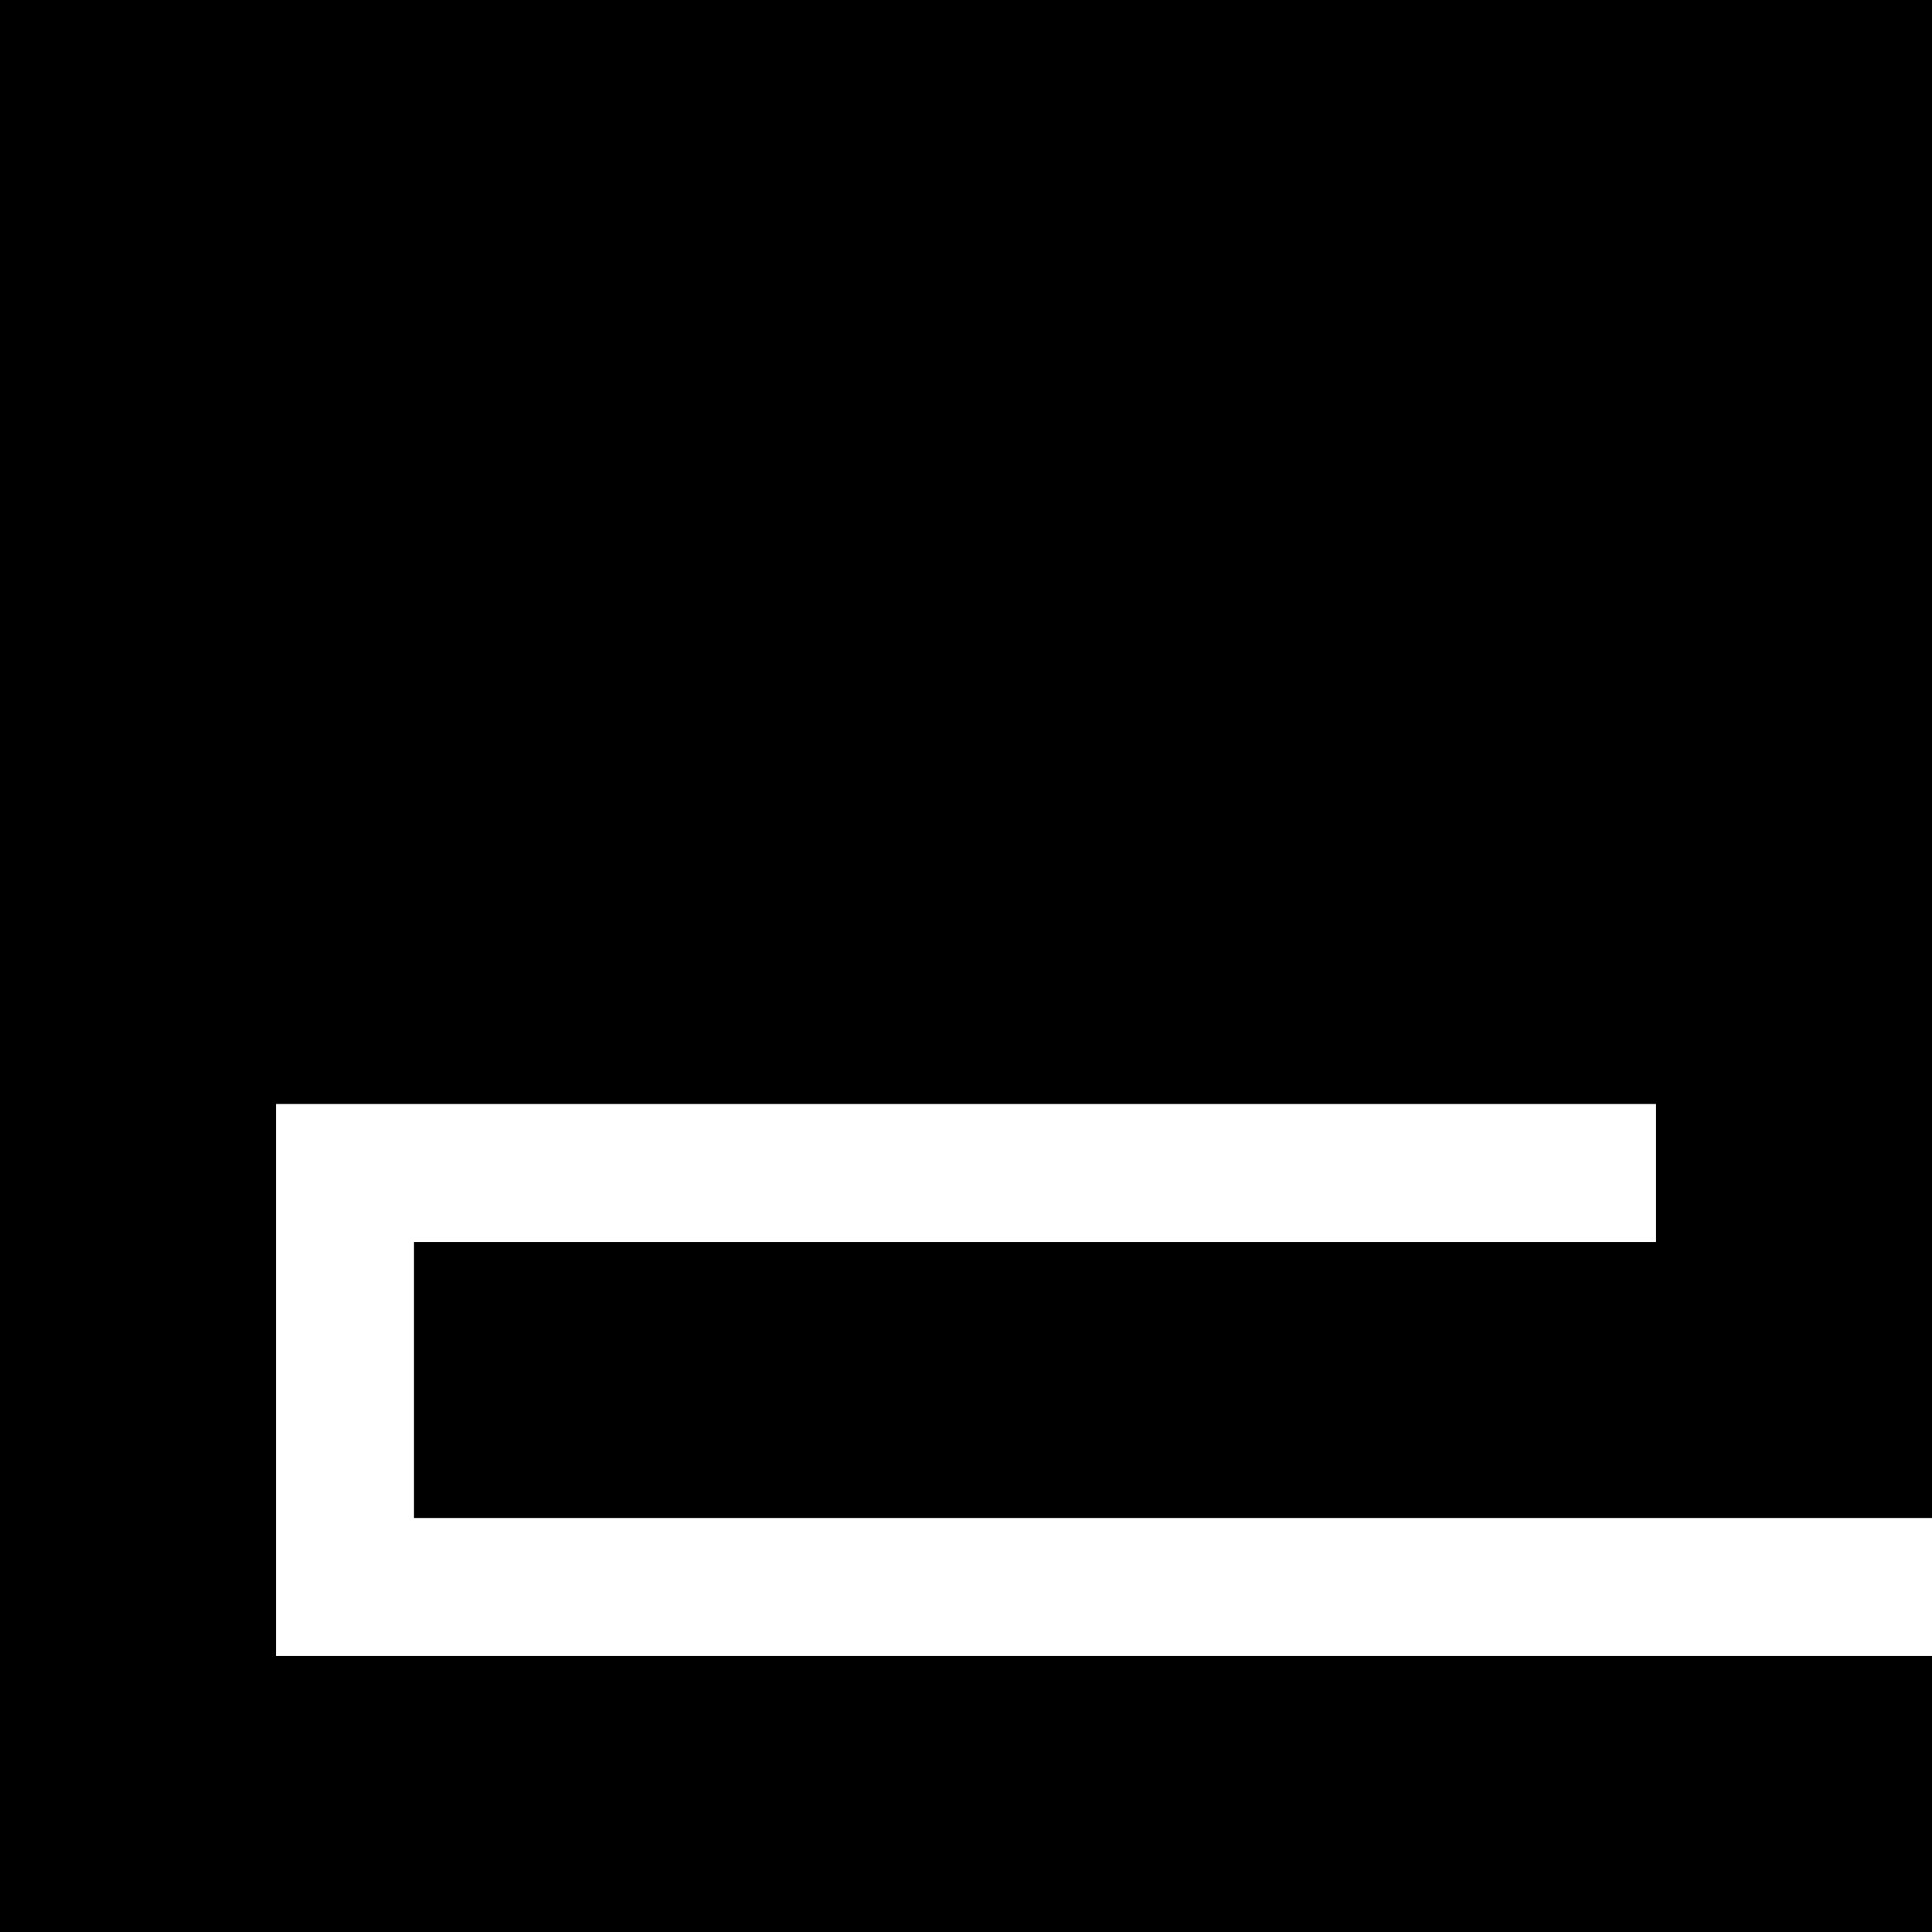<svg viewBox="0 0 448 448">
  <path
    d="M 0 0 L 32 0 L 416 0 L 448 0 L 448 32 L 448 192 L 448 224 L 448 272 L 448 320 L 448 352 L 416 352 L 128 352 L 96 352 L 96 288 L 128 288 L 384 288 L 384 272 L 384 256 L 64 256 L 64 320 L 64 384 L 416 384 L 448 384 L 448 448 L 416 448 L 32 448 L 0 448 L 0 416 L 0 320 L 0 224 L 0 192 L 0 32 L 0 0 L 0 0 Z"
  />
</svg>